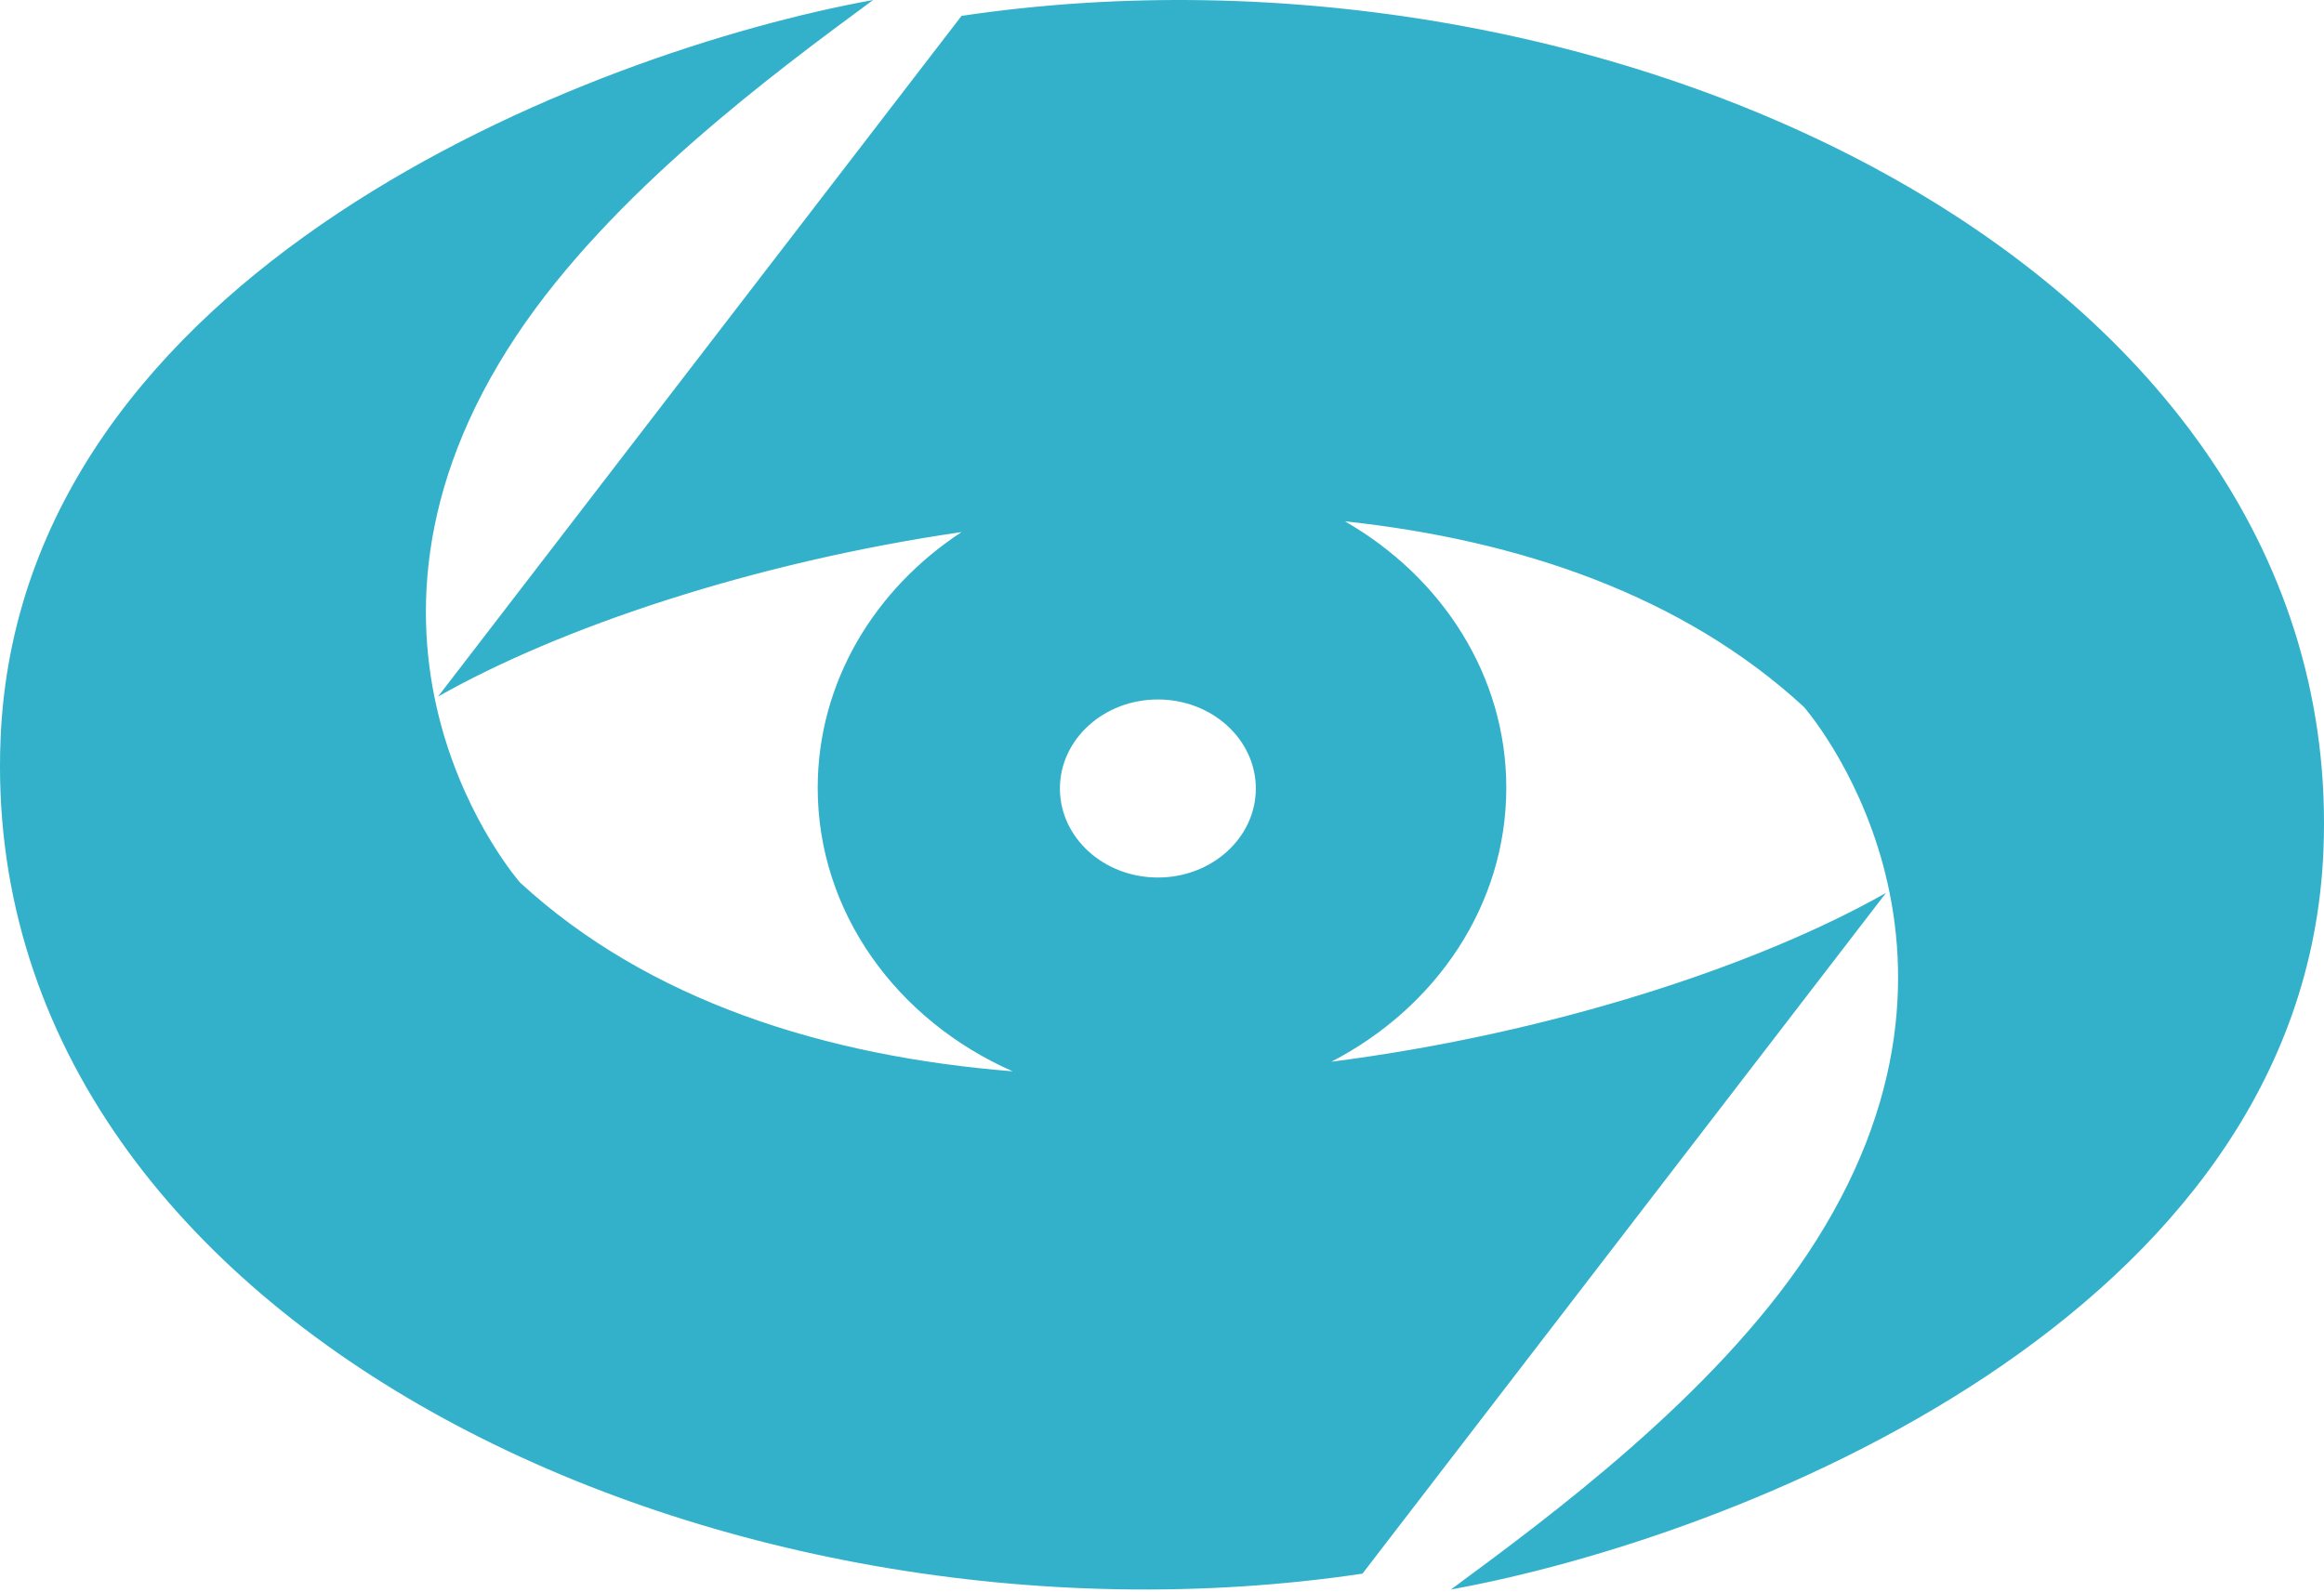<svg width="54" height="37" viewBox="0 0 54 37" fill="none" xmlns="http://www.w3.org/2000/svg">
<path fill-rule="evenodd" clip-rule="evenodd" d="M53.987 19.769C53.542 30.646 40.285 35.75 33.712 36.943L33.779 36.894C36.014 35.244 39.79 32.457 41.994 29.151C46.787 21.962 41.915 16.43 41.915 16.43C39.111 13.847 35.311 12.551 31.252 12.117C33.503 13.41 35 15.7 35 18.31C35 21.04 33.362 23.421 30.936 24.676C36.09 24.015 40.881 22.423 43.823 20.752L31.658 36.574C16.71 38.801 -0.543 30.77 0.013 17.174C0.458 6.297 13.715 1.193 20.288 3.05616e-06L20.221 0.049C17.986 1.699 14.21 4.486 12.006 7.792C7.213 14.981 12.085 20.513 12.085 20.513C15.069 23.261 19.179 24.553 23.53 24.899C20.849 23.718 19 21.212 19 18.31C19 15.86 20.319 13.692 22.343 12.366C17.465 13.077 12.981 14.598 10.177 16.191L22.342 0.369C37.29 -1.858 54.544 6.173 53.987 19.769ZM29.18 18.326C29.18 19.469 28.161 20.395 26.904 20.395C25.647 20.395 24.628 19.469 24.628 18.326C24.628 17.184 25.647 16.257 26.904 16.257C28.161 16.257 29.18 17.184 29.18 18.326Z" fill="#33B1CA"/>
</svg>
